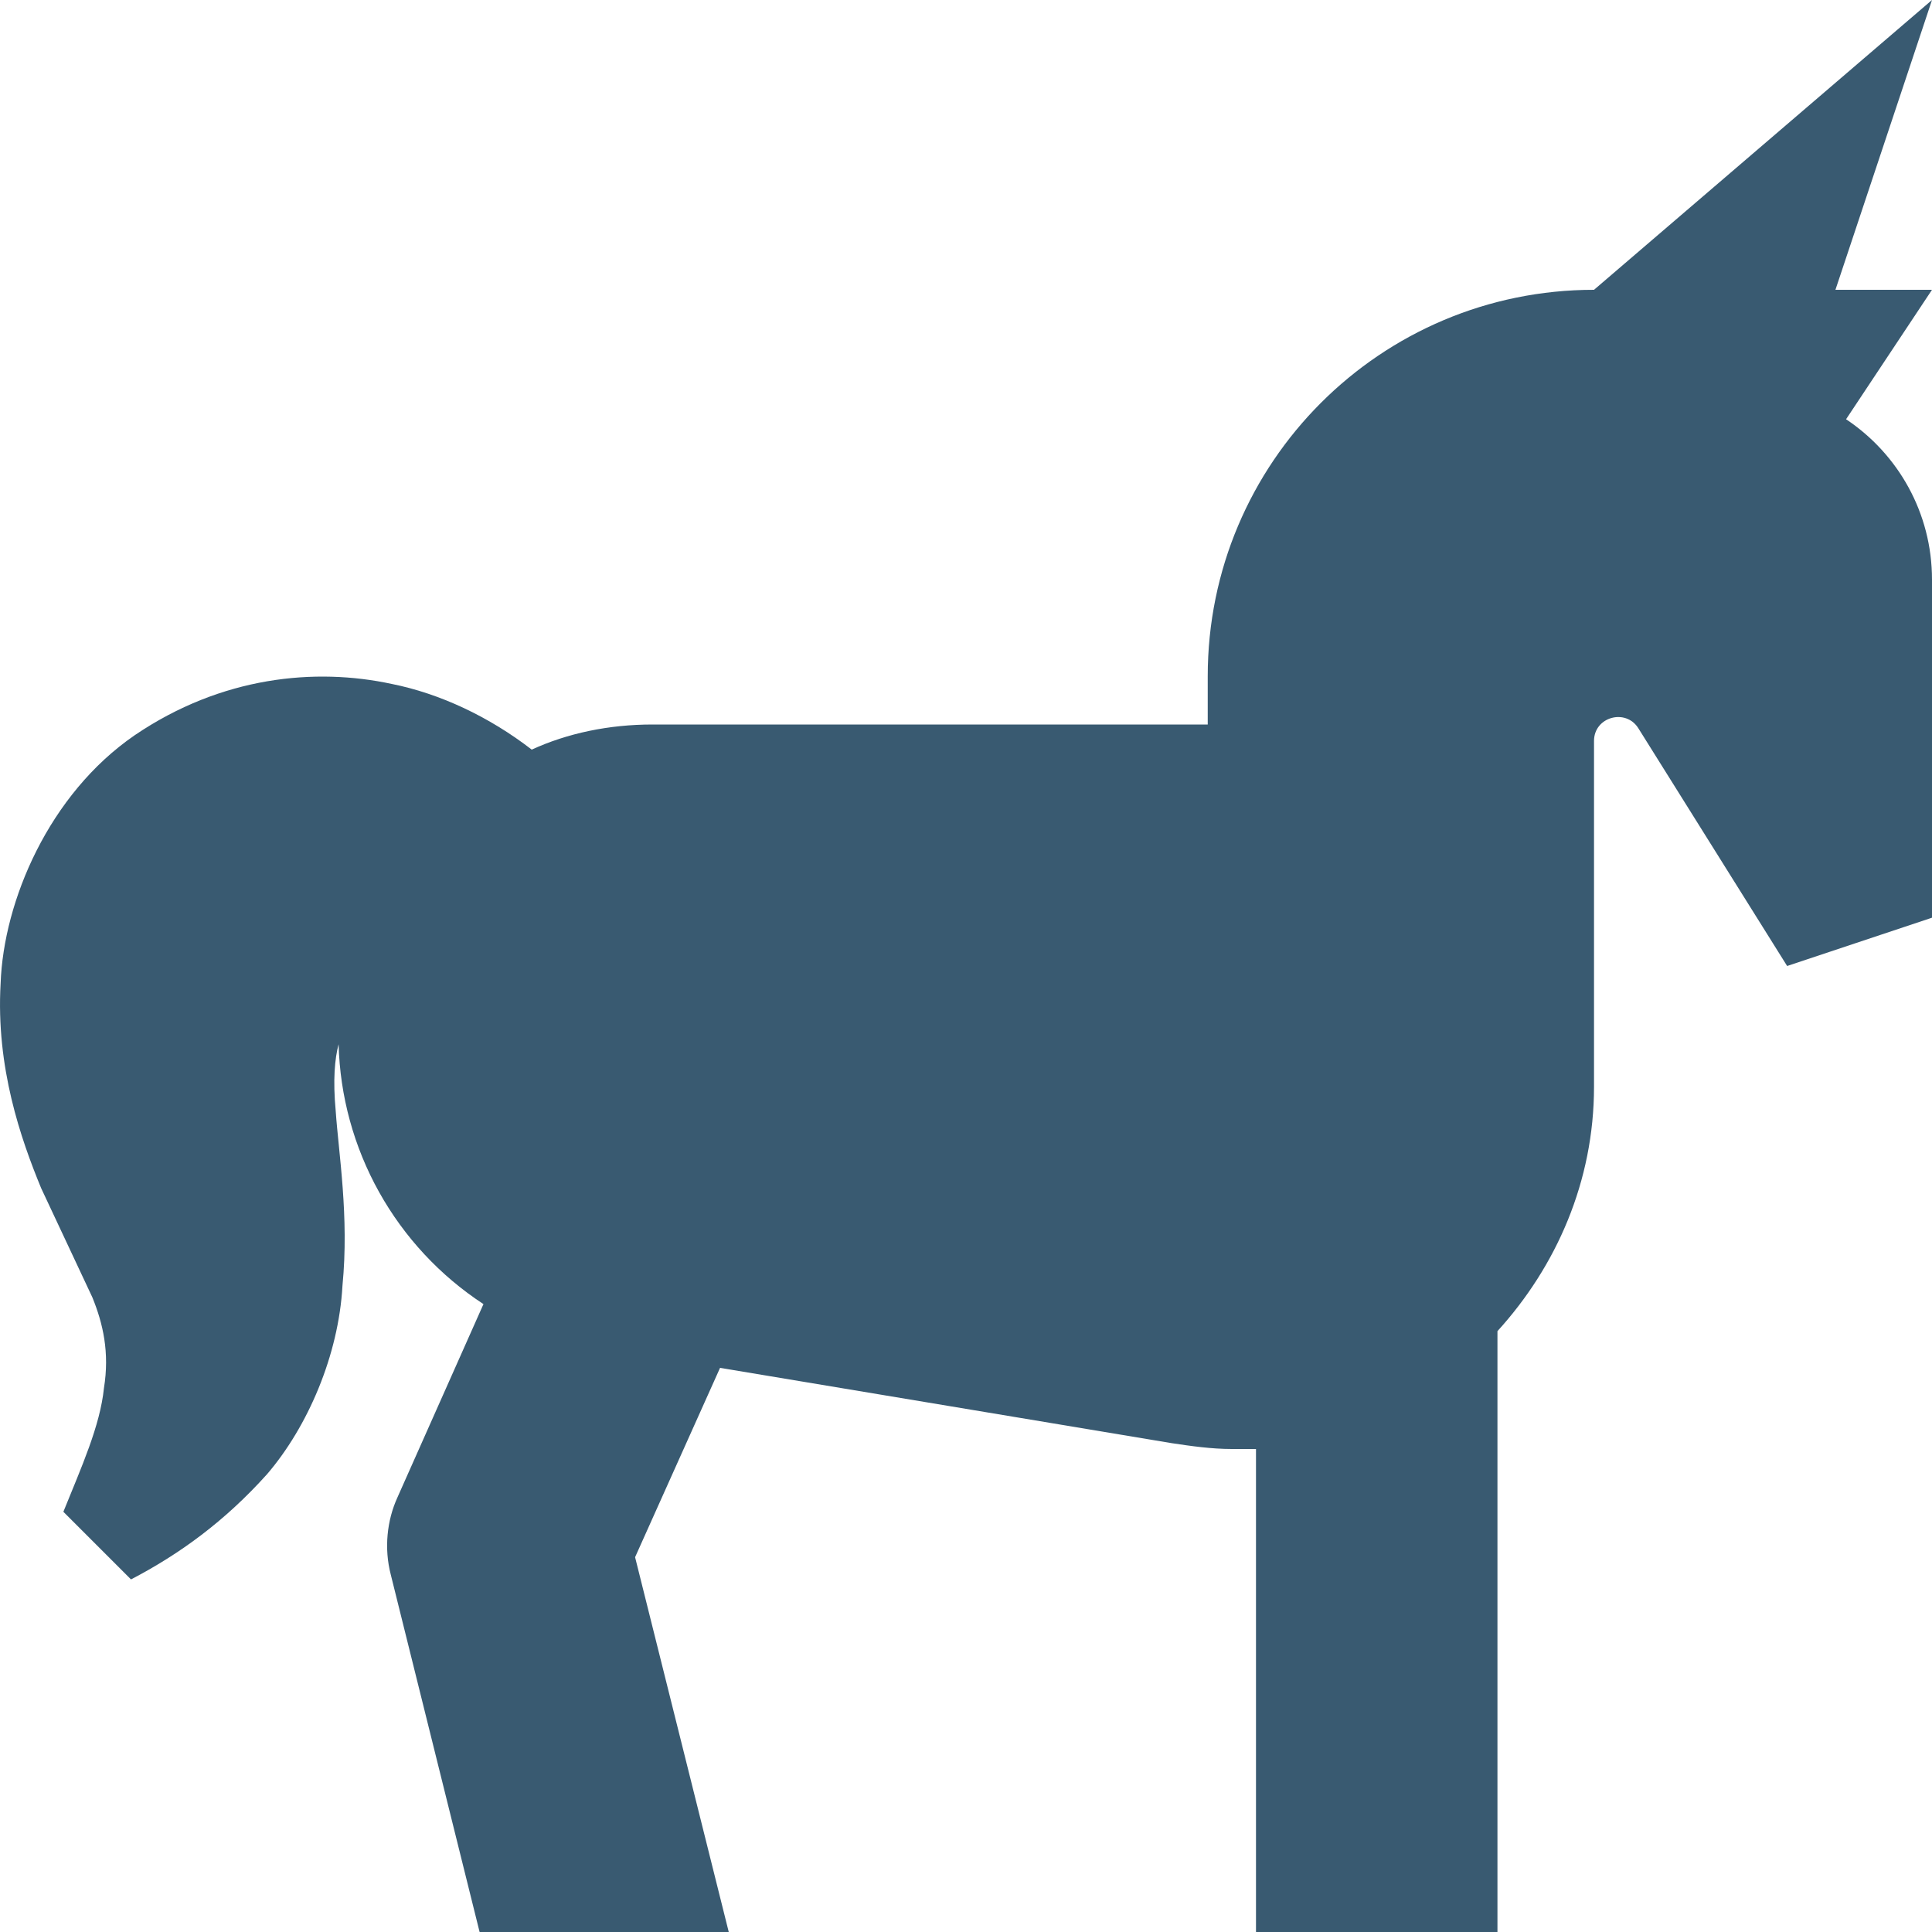 <svg width="50" height="50" viewBox="0 0 50 50" fill="none" xmlns="http://www.w3.org/2000/svg">
<path d="M50 7.5L47.776 10.85C49.125 11.75 50 13.275 50 15V23.75L46.251 25L42.402 18.85C42.078 18.325 41.253 18.55 41.253 19.175V28.125C41.253 30.575 40.278 32.775 38.754 34.45V50H32.505V37.5H31.881C31.356 37.5 30.831 37.425 30.331 37.35L18.635 35.4L16.436 40.3L18.86 50H12.412L10.113 40.75C9.938 40.075 10.012 39.35 10.287 38.75L12.512 33.75C11.39 33.016 10.463 32.02 9.81 30.849C9.157 29.678 8.798 28.366 8.763 27.025C8.663 27.4 8.613 27.95 8.688 28.75C8.763 29.85 9.038 31.475 8.863 33.275C8.763 35.075 7.963 36.925 6.913 38.15C5.814 39.375 4.639 40.225 3.39 40.875L1.64 39.125C2.115 37.95 2.59 36.9 2.69 35.925C2.84 35 2.665 34.25 2.39 33.575L1.065 30.75C0.54 29.475 -0.109 27.625 0.016 25.45C0.091 23.325 1.265 20.55 3.49 19.025C5.739 17.5 8.163 17.275 10.137 17.7C11.387 17.95 12.662 18.55 13.761 19.4C14.686 18.975 15.761 18.75 16.885 18.75H31.256V17.5C31.256 11.975 35.73 7.5 41.253 7.5L50 0L47.501 7.5H50Z" fill="#395A71"/>
</svg>
